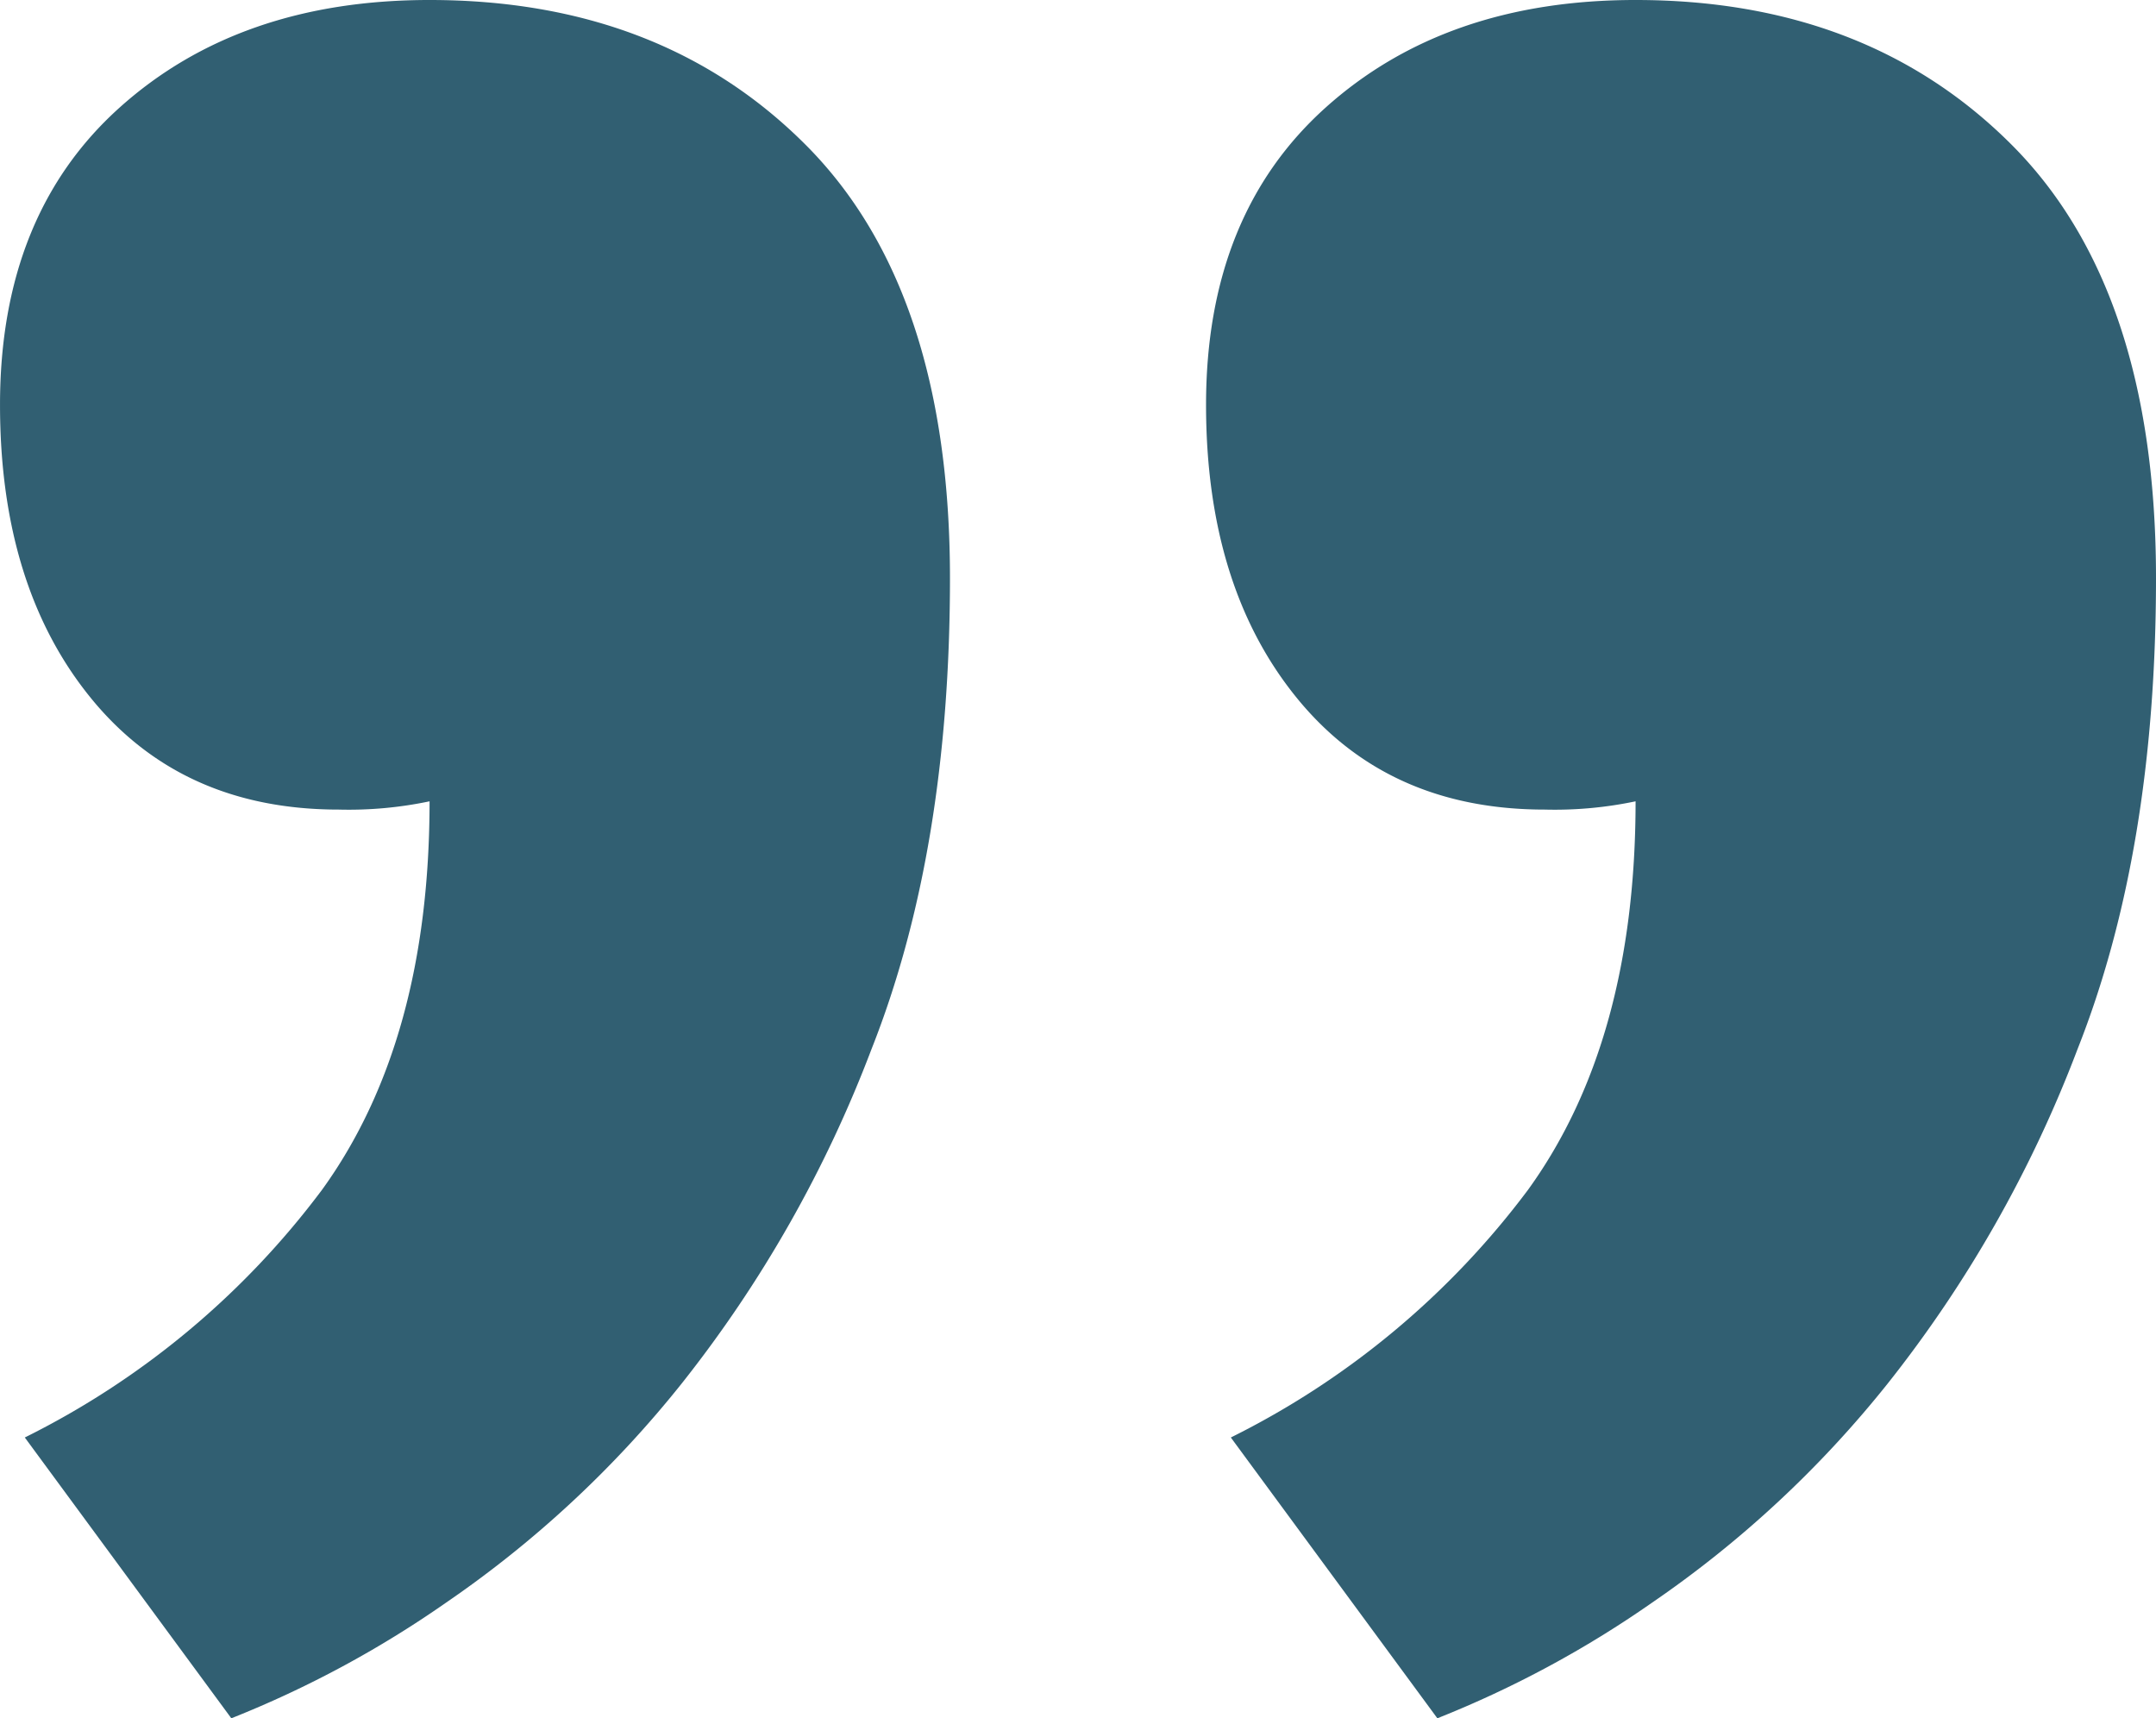 <svg xmlns="http://www.w3.org/2000/svg" width="122.574" height="97.683" viewBox="0 0 122.574 97.683">
  <path id="Path_203" data-name="Path 203" d="M34.766-2.208q0-10.8,6.81-16.907T59.187-25.22q13.15,0,21.368,8.219T88.773,7.654q0,15.5-4.461,26.769a71.179,71.179,0,0,1-10.8,19.02A61.739,61.739,0,0,1,60.126,65.888a59.966,59.966,0,0,1-12.21,6.575L36.175,56.5A47.4,47.4,0,0,0,53.081,42.407q6.105-8.453,6.105-22.073a22.29,22.29,0,0,1-5.166.47q-8.923,0-14.089-6.34T34.766-2.208Zm-68.566,0q0-10.8,6.81-16.907T-9.379-25.22Q3.77-25.22,11.989-17T20.207,7.654q0,15.5-4.461,26.769a71.179,71.179,0,0,1-10.8,19.02A61.738,61.738,0,0,1-8.44,65.888a59.966,59.966,0,0,1-12.21,6.575L-32.391,56.5A47.4,47.4,0,0,0-15.484,42.407q6.105-8.453,6.105-22.073a22.29,22.29,0,0,1-5.166.47q-8.923,0-14.089-6.34T-33.8-2.208Z" transform="translate(33.801 25.22)" fill="#315f72"/>
</svg>
